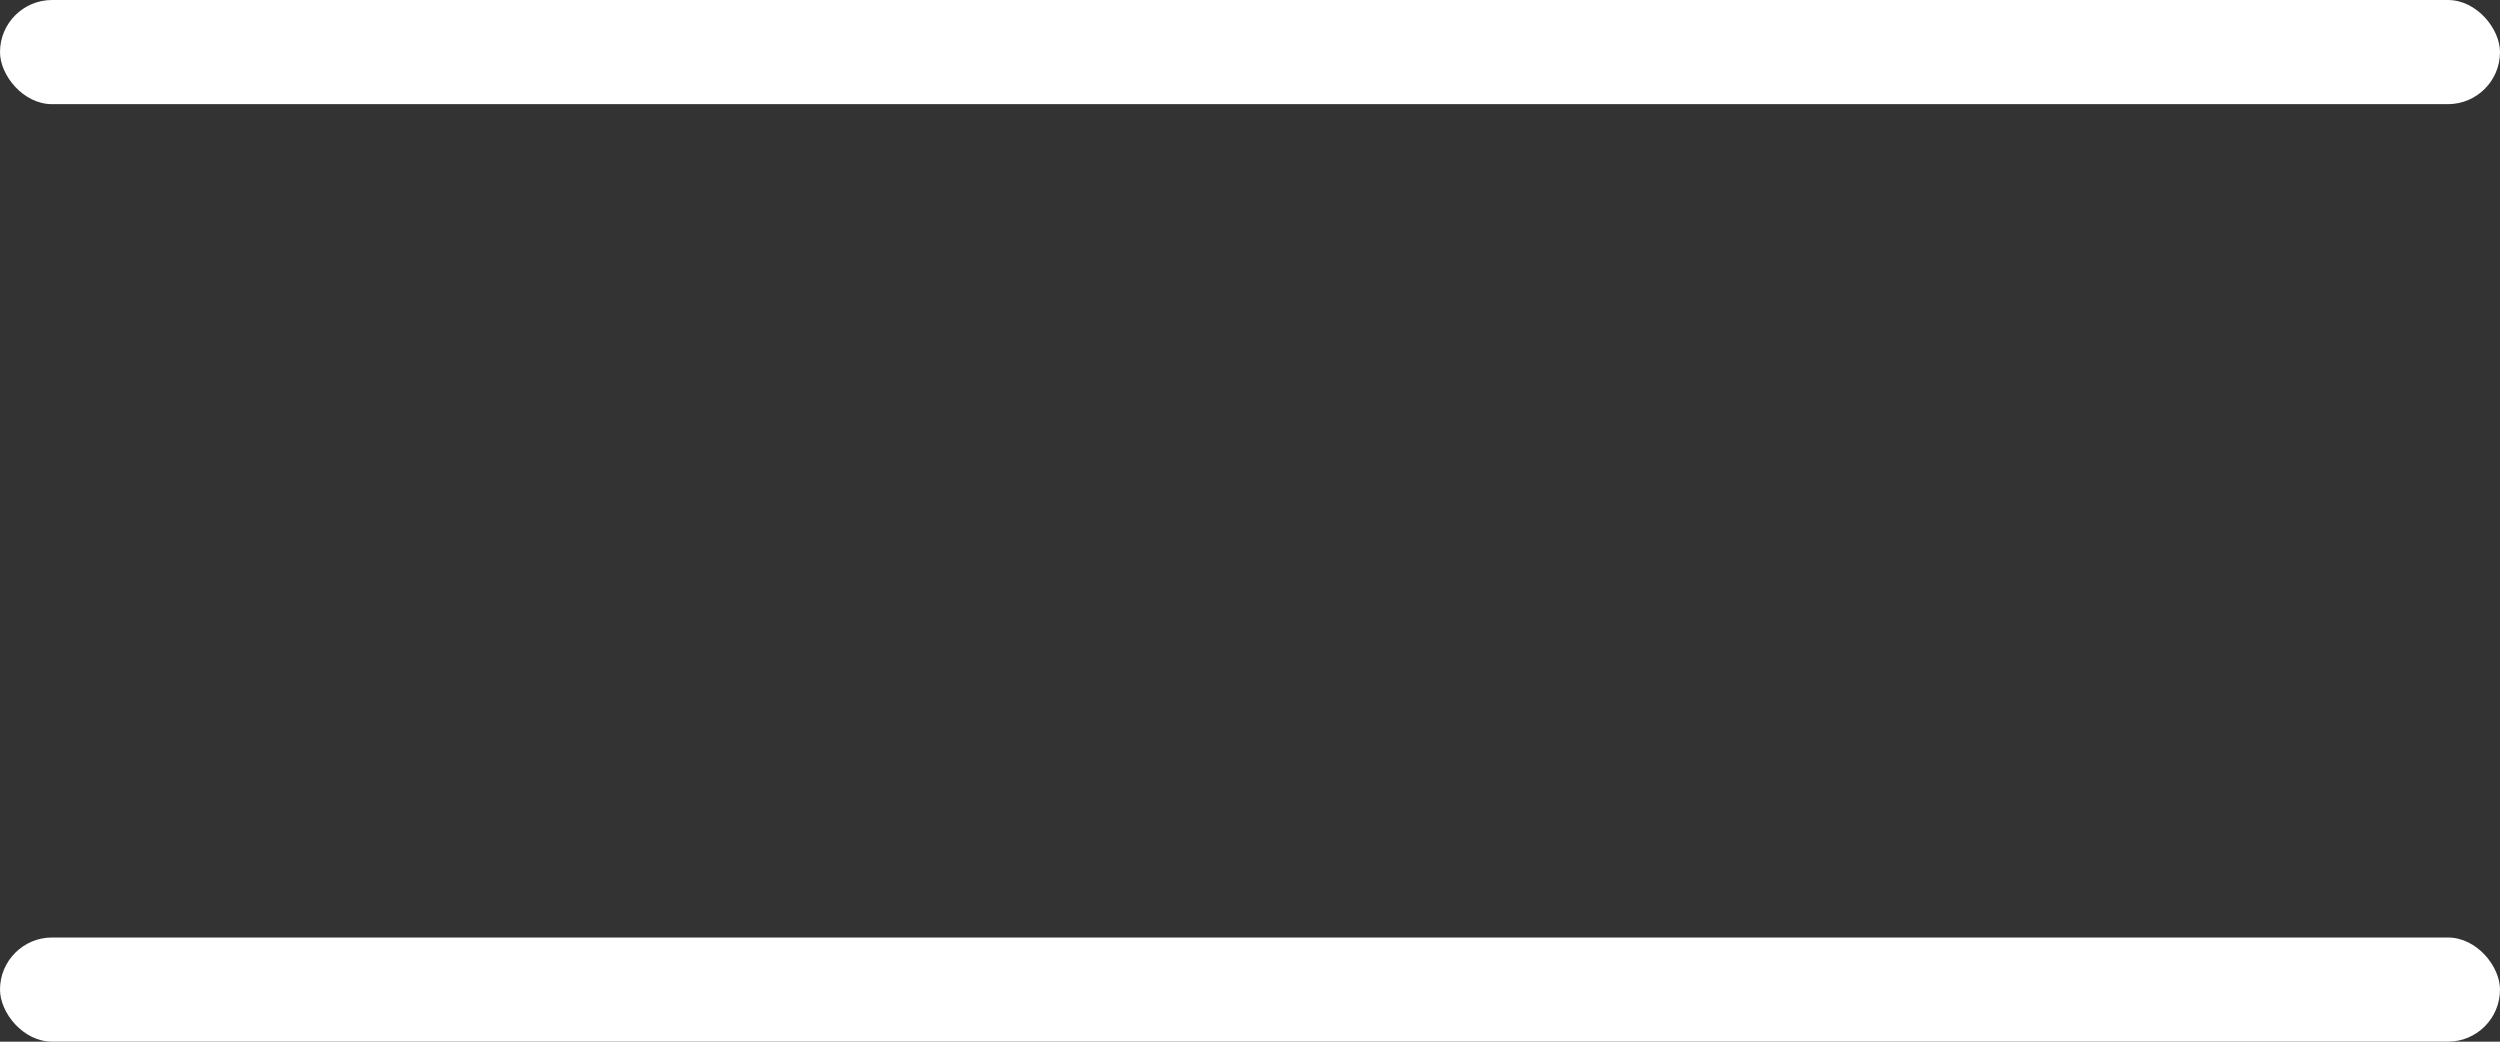 <svg width="24" height="10" viewBox="0 0 24 10" fill="none" xmlns="http://www.w3.org/2000/svg">
<rect x="0" y="0" width="24" height="10" fill="#333333" stroke="none"/>
<rect width="24" height="1" rx="0.5" fill="white"/>
<rect y="9" width="24" height="1" rx="0.5" fill="white"/>
</svg>
